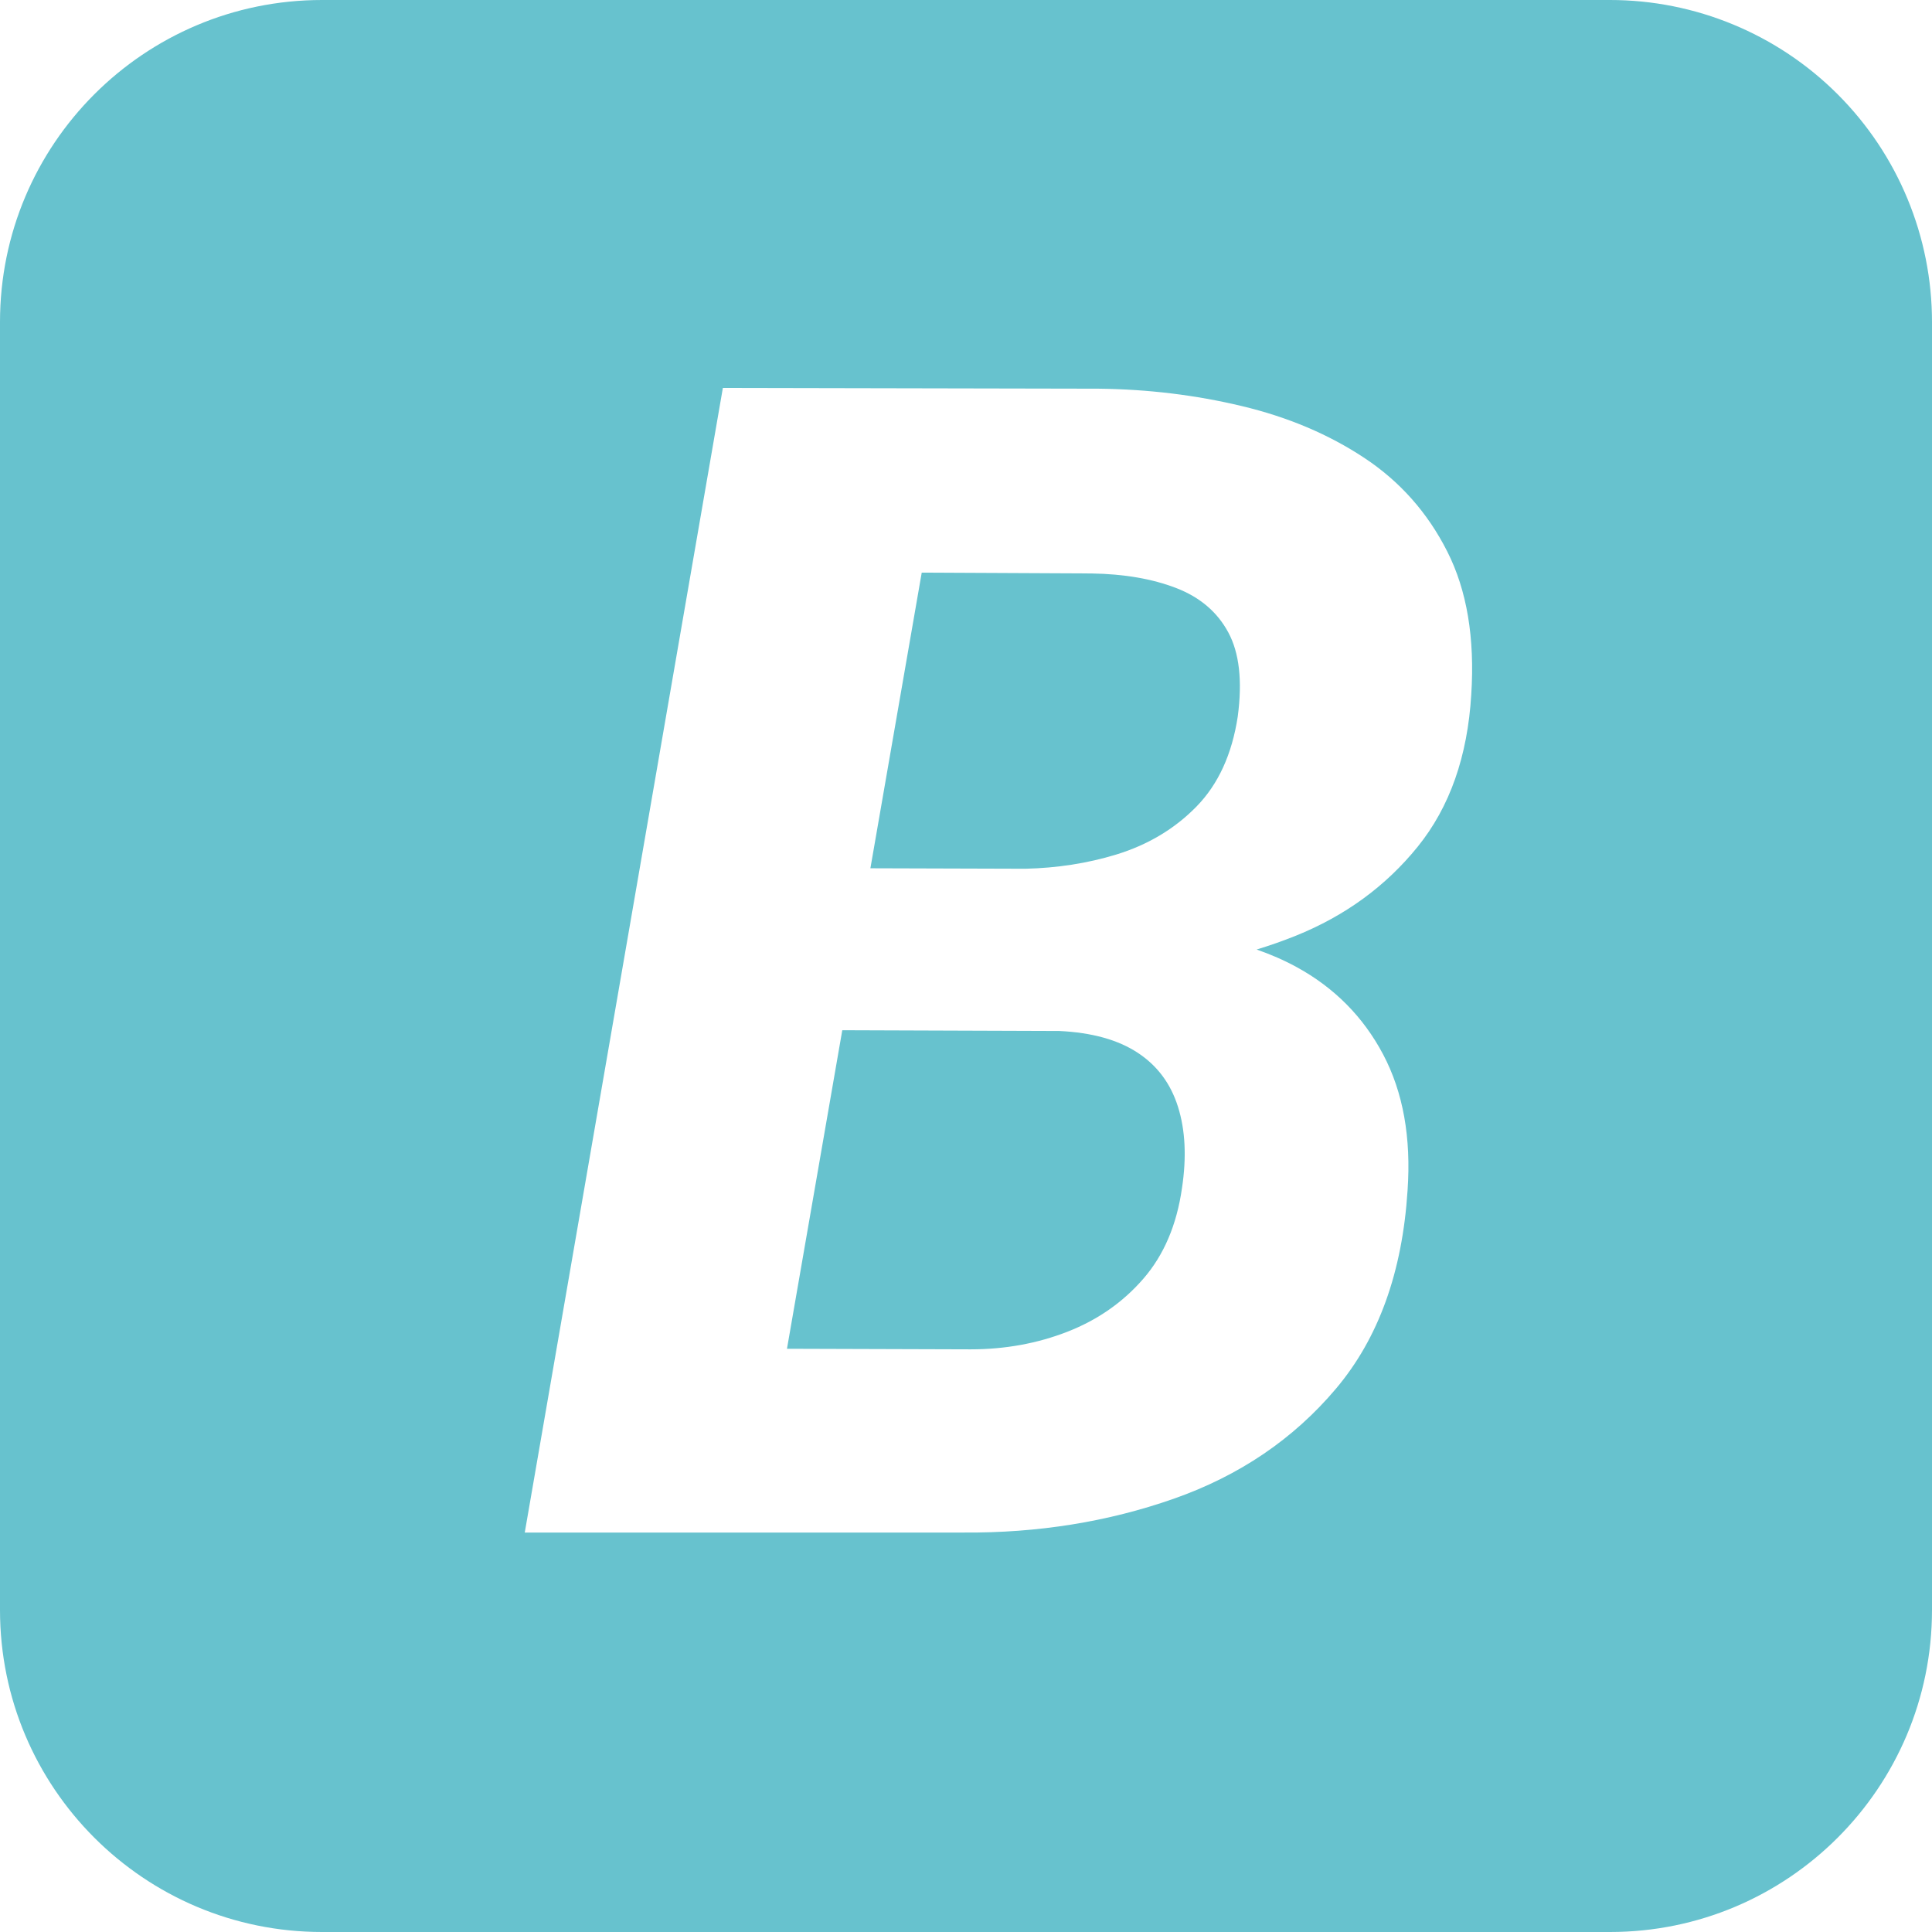 <?xml version="1.0" encoding="UTF-8" standalone="no"?>
<svg
   version="1.1"
   viewBox="0.0 0.0 480.0 480.0"
   fill="none"
   stroke="none"
   stroke-linecap="square"
   stroke-miterlimit="10"
   id="svg5"
   sodipodi:docname="bountee.svg"
   inkscape:version="1.4 (e7c3feb1, 2024-10-09)"
   inkscape:export-filename="bountee.png"
   inkscape:export-xdpi="120"
   inkscape:export-ydpi="120"
   xmlns:inkscape="http://www.inkscape.org/namespaces/inkscape"
   xmlns:sodipodi="http://sodipodi.sourceforge.net/DTD/sodipodi-0.dtd"
   xmlns="http://www.w3.org/2000/svg"
   xmlns:svg="http://www.w3.org/2000/svg">
  <defs
     id="defs5" />
  <sodipodi:namedview
     id="namedview5"
     pagecolor="#ffffff"
     bordercolor="#000000"
     borderopacity="0.25"
     inkscape:showpageshadow="2"
     inkscape:pageopacity="0.0"
     inkscape:pagecheckerboard="0"
     inkscape:deskcolor="#d1d1d1"
     inkscape:zoom="0.80362"
     inkscape:cx="324.78037"
     inkscape:cy="120.70382"
     inkscape:window-width="1920"
     inkscape:window-height="1027"
     inkscape:window-x="0"
     inkscape:window-y="25"
     inkscape:window-maximized="1"
     inkscape:current-layer="svg5" />
  <clipPath
     id="g34913e4909d_0_4.0">
    <path
       d="m0 0l480.0 0l0 480.0l-480.0 0l0 -480.0z"
       clip-rule="nonzero"
       id="path1" />
  </clipPath>
  <g
     clip-path="url(#g34913e4909d_0_4.0)"
     id="g5">
    <path
       fill="#000000"
       fill-opacity="0.0"
       d="m0 0l480.0 0l0 480.0l-480.0 0z"
       fill-rule="evenodd"
       id="path2" />
    <path
       id="path3"
       d="M 80.002 0 C 35.818 0 4.9707372e-16 35.818 0 80.002 L 0 399.998 C 0 444.182 35.818 480 80.002 480 L 399.998 480 C 444.182 480 480 444.182 480 399.998 L 480 80.002 C 480 58.784 471.572 38.435 456.568 23.432 C 441.565 8.428 421.216 2.3394386e-16 399.998 0 L 80.002 0 z M 179.594 96.381 L 272.953 96.568 C 285.193 96.704 297.042 98.141 308.5 100.881 C 319.958 103.61 330.115 107.907 338.969 113.771 C 347.823 119.626 354.688 127.37 359.562 137.006 C 364.448 146.641 366.438 158.49 365.531 172.553 C 364.615 187.917 360.182 200.516 352.234 210.35 C 344.297 220.173 334.177 227.558 321.875 232.506 C 318.71 233.779 315.486 234.909 312.205 235.906 C 315.665 237.111 318.962 238.534 322.062 240.225 C 331.51 245.37 338.708 252.631 343.656 262.006 C 348.604 271.381 350.62 282.641 349.703 295.787 C 348.401 316.1 342.474 332.506 331.922 345.006 C 321.38 357.506 307.938 366.626 291.594 372.365 C 275.26 378.094 257.849 380.891 239.359 380.756 L 187.594 380.756 L 130.375 380.756 L 179.594 96.381 z M 229 142.271 L 216.248 215.721 L 254.748 215.838 C 262.578 215.656 270.119 214.51 277.344 212.303 C 285.219 209.886 291.859 205.912 297.266 200.381 C 302.672 194.85 306.089 187.396 307.516 178.021 C 308.693 169.167 307.911 162.204 305.172 157.131 C 302.443 152.048 298.115 148.365 292.188 146.084 C 286.26 143.803 279.26 142.6 271.188 142.475 L 229 142.271 z M 209.262 255.957 L 195.521 335.098 L 241.109 335.24 C 249.703 335.24 257.745 333.777 265.234 330.85 C 272.724 327.923 279.005 323.532 284.078 317.678 C 289.161 311.813 292.354 304.324 293.656 295.209 C 294.823 287.521 294.495 280.782 292.672 274.99 C 290.849 269.199 287.495 264.709 282.609 261.521 C 277.734 258.324 271.26 256.532 263.188 256.146 L 209.262 255.957 z "
       style="fill:#67c2ce;fill-opacity:1" />
    <path
       fill="#000000"
       fill-opacity="0.0"
       d="m23.829 -7.244l400.63 0l0 494.488l-400.63 0z"
       fill-rule="evenodd"
       id="path4" />
  </g>
</svg>
